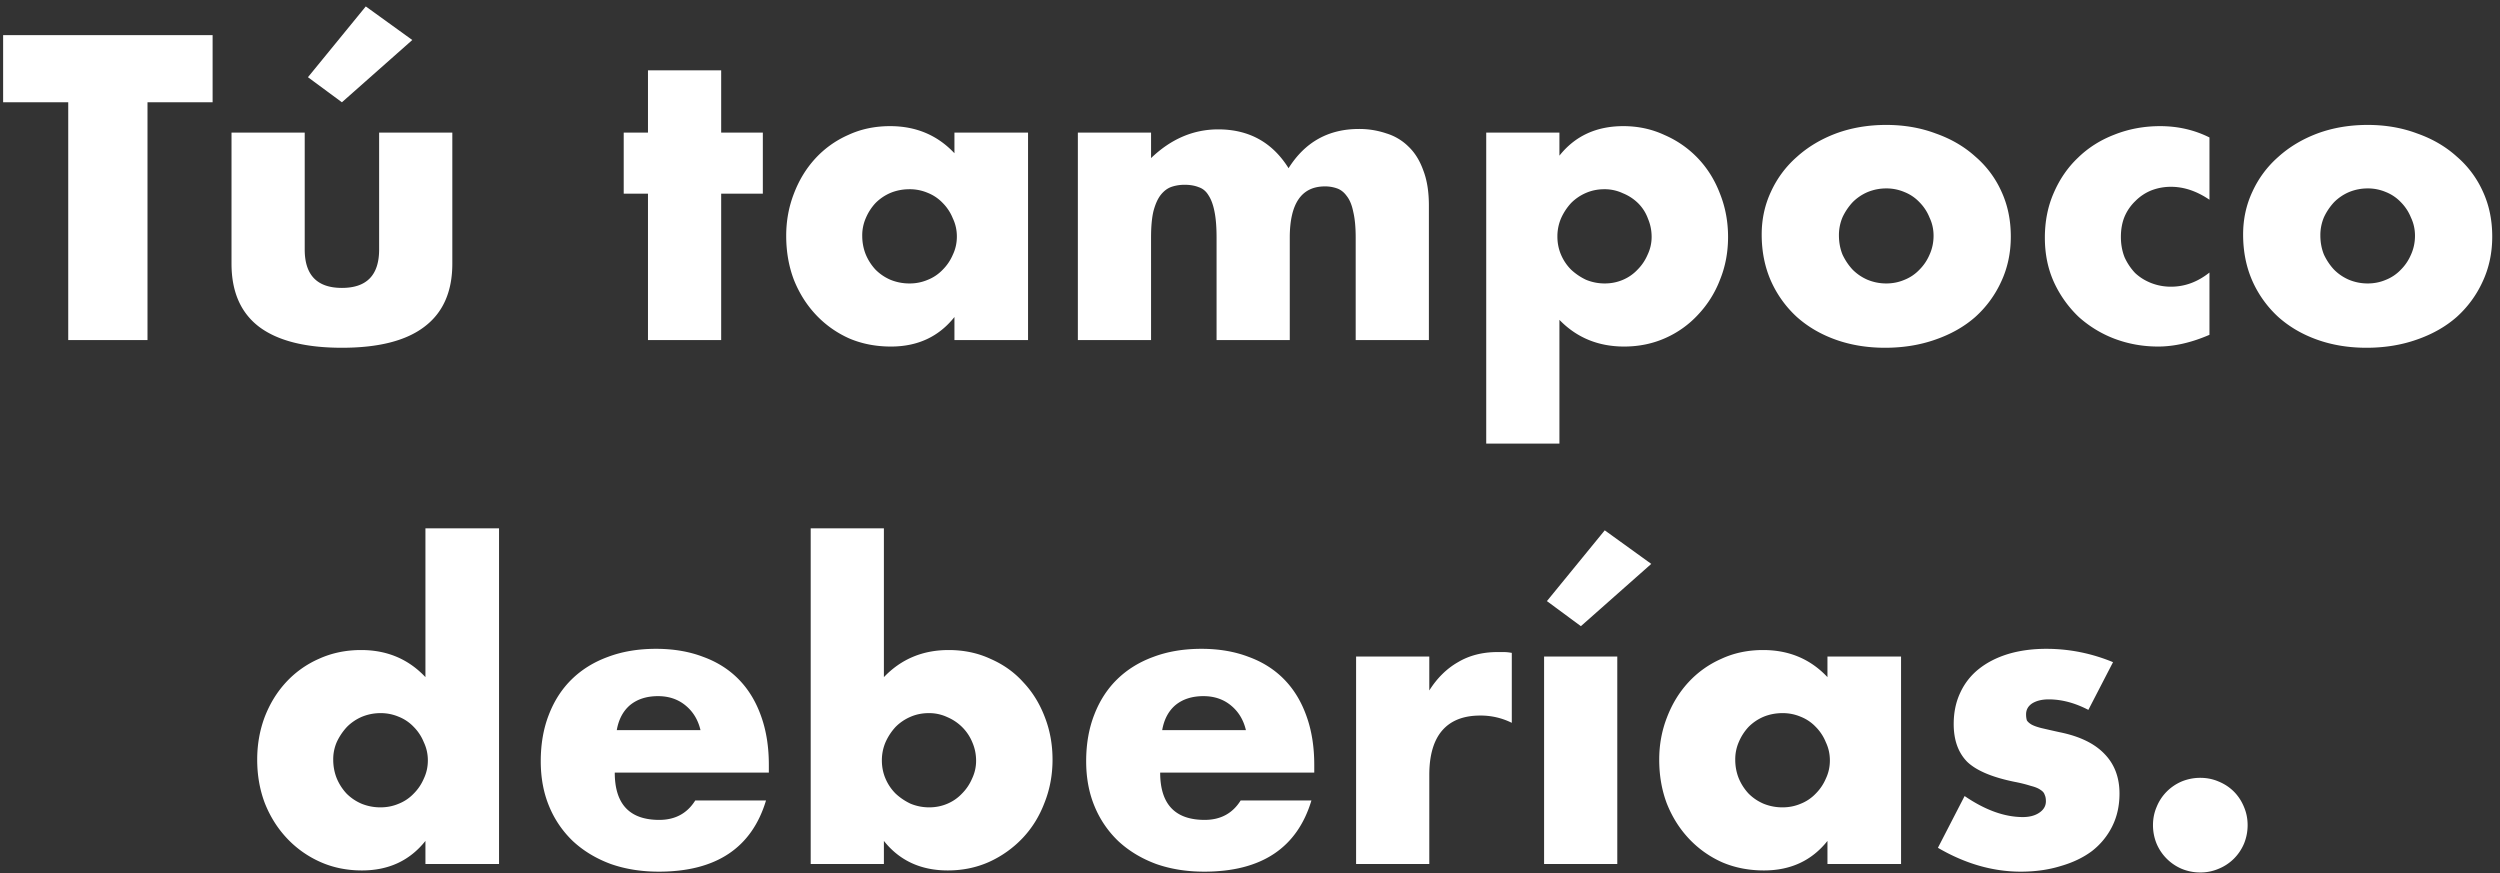 <svg width="272" height="95" viewBox="0 0 272 95" fill="none" xmlns="http://www.w3.org/2000/svg"><rect x="0" y="0" width="272" height="95" fill="#333333" stroke="none"/><path d="M16.048 11.128V37H7.424V11.128H.34V3.824h22.792v7.304h-7.084zm17.105 3.3v12.716c0 2.787 1.35 4.18 4.048 4.18 2.699 0 4.048-1.393 4.048-4.18V14.428h7.964v14.256c0 3.05-1.012 5.339-3.036 6.864-1.995 1.525-4.987 2.288-8.976 2.288-3.99 0-6.996-.763-9.02-2.288-1.995-1.525-2.992-3.813-2.992-6.864V14.428h7.964zM44.857 4.352L37.2 11.128 33.505 8.4 39.797.7l5.06 3.652zm33.607 16.72V37H70.5V21.072h-2.64v-6.644h2.64V7.652h7.964v6.776h4.532v6.644h-4.532zm15.347 4.576c0 .733.132 1.423.396 2.068a5.56 5.56 0 001.056 1.628c.47.47 1.012.836 1.628 1.1a5.408 5.408 0 002.068.396 4.97 4.97 0 001.98-.396 4.56 4.56 0 001.628-1.1c.47-.47.836-1.012 1.1-1.628.294-.616.44-1.276.44-1.98s-.146-1.364-.44-1.98a5.016 5.016 0 00-1.1-1.672 4.56 4.56 0 00-1.628-1.1 4.97 4.97 0 00-1.98-.396c-.733 0-1.422.132-2.068.396a5.149 5.149 0 00-1.628 1.1 5.56 5.56 0 00-1.056 1.628 4.664 4.664 0 00-.396 1.936zm10.032-11.22h8.008V37h-8.008v-2.508c-1.701 2.141-4.004 3.212-6.908 3.212-1.642 0-3.153-.293-4.532-.88a11.211 11.211 0 01-3.608-2.552c-1.026-1.085-1.833-2.361-2.42-3.828-.557-1.467-.836-3.065-.836-4.796 0-1.613.28-3.139.836-4.576.558-1.467 1.335-2.743 2.332-3.828a10.724 10.724 0 013.564-2.552c1.38-.645 2.904-.968 4.576-.968 2.816 0 5.148.983 6.996 2.948v-2.244zm13.428 0h7.964V17.2c2.171-2.083 4.605-3.124 7.304-3.124 3.344 0 5.896 1.408 7.656 4.224 1.789-2.845 4.341-4.268 7.656-4.268a9.14 9.14 0 012.992.484 5.822 5.822 0 012.42 1.452c.675.645 1.203 1.496 1.584 2.552.411 1.056.616 2.332.616 3.828V37h-7.964V25.868c0-1.144-.088-2.083-.264-2.816-.147-.733-.381-1.305-.704-1.716-.293-.41-.645-.69-1.056-.836a3.898 3.898 0 00-1.32-.22c-2.552 0-3.828 1.863-3.828 5.588V37h-7.964V25.868c0-1.144-.073-2.083-.22-2.816-.147-.763-.367-1.364-.66-1.804-.264-.44-.616-.733-1.056-.88-.44-.176-.953-.264-1.54-.264-.499 0-.968.073-1.408.22-.44.147-.836.44-1.188.88-.323.41-.587.997-.792 1.76-.176.733-.264 1.701-.264 2.904V37h-7.964V14.428zm62.426 11.352c0-.704-.132-1.364-.396-1.98a4.521 4.521 0 00-1.056-1.672 5.037 5.037 0 00-1.672-1.1 4.648 4.648 0 00-2.024-.44c-.704 0-1.364.132-1.98.396a5.145 5.145 0 00-1.628 1.1 6.12 6.12 0 00-1.1 1.672 4.973 4.973 0 00-.396 1.98c0 .704.132 1.364.396 1.98.264.616.63 1.159 1.1 1.628a6.35 6.35 0 001.628 1.1c.645.264 1.32.396 2.024.396s1.364-.132 1.98-.396a4.658 4.658 0 001.584-1.1 5.154 5.154 0 001.1-1.628c.293-.616.44-1.261.44-1.936zm-10.032 22.484h-7.964V14.428h7.964v2.508c1.701-2.141 4.018-3.212 6.952-3.212 1.613 0 3.109.323 4.488.968a11.087 11.087 0 013.652 2.552c1.026 1.085 1.818 2.361 2.376 3.828.586 1.467.88 3.036.88 4.708 0 1.672-.294 3.227-.88 4.664a11.513 11.513 0 01-2.376 3.784 10.738 10.738 0 01-3.564 2.552c-1.379.616-2.875.924-4.488.924-2.816 0-5.163-.968-7.04-2.904v13.464zm30.411-22.66c0 .763.132 1.467.396 2.112.294.616.66 1.159 1.1 1.628.47.47 1.012.836 1.628 1.1.646.264 1.32.396 2.024.396s1.364-.132 1.98-.396a4.56 4.56 0 001.628-1.1c.47-.47.836-1.012 1.1-1.628.294-.645.44-1.335.44-2.068 0-.704-.146-1.364-.44-1.98a5.016 5.016 0 00-1.1-1.672 4.56 4.56 0 00-1.628-1.1 4.973 4.973 0 00-1.98-.396c-.704 0-1.378.132-2.024.396a5.157 5.157 0 00-1.628 1.1 6.372 6.372 0 00-1.1 1.628 4.973 4.973 0 00-.396 1.98zm-8.404-.088c0-1.672.338-3.227 1.012-4.664a11.228 11.228 0 012.816-3.784c1.203-1.085 2.626-1.936 4.268-2.552 1.672-.616 3.491-.924 5.456-.924 1.936 0 3.726.308 5.368.924 1.672.587 3.11 1.423 4.312 2.508a10.847 10.847 0 012.86 3.828c.675 1.467 1.012 3.095 1.012 4.884 0 1.79-.352 3.432-1.056 4.928a11.666 11.666 0 01-2.816 3.828c-1.202 1.056-2.654 1.877-4.356 2.464-1.672.587-3.49.88-5.456.88-1.936 0-3.725-.293-5.368-.88-1.642-.587-3.065-1.423-4.268-2.508a11.857 11.857 0 01-2.772-3.872c-.674-1.525-1.012-3.212-1.012-5.06zm48.717-3.784c-1.379-.939-2.772-1.408-4.18-1.408a5.86 5.86 0 00-2.156.396 5.163 5.163 0 00-1.716 1.144 5.124 5.124 0 00-1.188 1.716c-.264.645-.396 1.379-.396 2.2 0 .792.132 1.525.396 2.2a6.245 6.245 0 001.144 1.716c.498.47 1.085.836 1.76 1.1a5.86 5.86 0 002.156.396c1.496 0 2.889-.513 4.18-1.54v6.776c-1.966.85-3.828 1.276-5.588 1.276-1.643 0-3.212-.279-4.708-.836a12.4 12.4 0 01-3.916-2.376 12.274 12.274 0 01-2.684-3.74c-.675-1.467-1.012-3.095-1.012-4.884 0-1.79.322-3.417.968-4.884.645-1.496 1.525-2.772 2.64-3.828 1.114-1.085 2.434-1.921 3.96-2.508 1.554-.616 3.212-.924 4.972-.924 1.936 0 3.725.41 5.368 1.232v6.776zm12.066 3.872c0 .763.132 1.467.396 2.112.293.616.66 1.159 1.1 1.628.469.47 1.012.836 1.628 1.1.645.264 1.32.396 2.024.396s1.364-.132 1.98-.396a4.568 4.568 0 001.628-1.1 5.154 5.154 0 001.1-1.628c.293-.645.44-1.335.44-2.068 0-.704-.147-1.364-.44-1.98a5.032 5.032 0 00-1.1-1.672 4.568 4.568 0 00-1.628-1.1 4.973 4.973 0 00-1.98-.396c-.704 0-1.379.132-2.024.396a5.145 5.145 0 00-1.628 1.1 6.347 6.347 0 00-1.1 1.628 4.973 4.973 0 00-.396 1.98zm-8.404-.088c0-1.672.337-3.227 1.012-4.664a11.215 11.215 0 012.816-3.784c1.203-1.085 2.625-1.936 4.268-2.552 1.672-.616 3.491-.924 5.456-.924 1.936 0 3.725.308 5.368.924 1.672.587 3.109 1.423 4.312 2.508a10.86 10.86 0 012.86 3.828c.675 1.467 1.012 3.095 1.012 4.884 0 1.79-.352 3.432-1.056 4.928a11.68 11.68 0 01-2.816 3.828c-1.203 1.056-2.655 1.877-4.356 2.464-1.672.587-3.491.88-5.456.88-1.936 0-3.725-.293-5.368-.88-1.643-.587-3.065-1.423-4.268-2.508a11.857 11.857 0 01-2.772-3.872c-.675-1.525-1.012-3.212-1.012-5.06zM36.255 82.648c0 .733.132 1.423.396 2.068a5.56 5.56 0 001.056 1.628c.47.47 1.012.836 1.628 1.1a5.408 5.408 0 002.068.396c.704 0 1.364-.132 1.98-.396a4.566 4.566 0 001.628-1.1c.47-.47.836-1.012 1.1-1.628.293-.616.44-1.276.44-1.98s-.147-1.364-.44-1.98a5.027 5.027 0 00-1.1-1.672 4.566 4.566 0 00-1.628-1.1 4.973 4.973 0 00-1.98-.396c-.704 0-1.379.132-2.024.396a5.149 5.149 0 00-1.628 1.1 6.354 6.354 0 00-1.1 1.628 4.664 4.664 0 00-.396 1.936zM46.287 57.48h8.008V94h-8.008v-2.508c-1.702 2.141-4.004 3.212-6.908 3.212-1.643 0-3.154-.308-4.532-.924a11.21 11.21 0 01-3.608-2.552c-1.027-1.085-1.834-2.361-2.42-3.828-.558-1.467-.836-3.05-.836-4.752 0-1.613.264-3.139.792-4.576.557-1.467 1.334-2.743 2.332-3.828a10.724 10.724 0 013.564-2.552c1.408-.645 2.948-.968 4.62-.968 2.816 0 5.148.983 6.996 2.948V57.48zm29.927 21.956c-.264-1.115-.806-2.01-1.628-2.684-.821-.675-1.818-1.012-2.992-1.012-1.232 0-2.244.323-3.036.968-.762.645-1.246 1.555-1.452 2.728h9.108zm-9.328 4.62c0 3.432 1.614 5.148 4.84 5.148 1.731 0 3.036-.704 3.916-2.112h7.7c-1.554 5.163-5.441 7.744-11.66 7.744-1.906 0-3.652-.279-5.236-.836-1.584-.587-2.948-1.408-4.092-2.464a11.028 11.028 0 01-2.596-3.784c-.616-1.467-.924-3.11-.924-4.928 0-1.877.294-3.564.88-5.06.587-1.525 1.423-2.816 2.508-3.872 1.086-1.056 2.391-1.863 3.916-2.42 1.555-.587 3.3-.88 5.236-.88 1.907 0 3.623.293 5.148.88 1.526.557 2.816 1.379 3.872 2.464s1.863 2.42 2.42 4.004c.558 1.555.836 3.315.836 5.28v.836H66.886zM106.2 82.78c0-.704-.132-1.364-.396-1.98a5.032 5.032 0 00-1.1-1.672 5.157 5.157 0 00-1.628-1.1 4.648 4.648 0 00-2.024-.44c-.704 0-1.364.132-1.98.396a5.149 5.149 0 00-1.628 1.1 6.126 6.126 0 00-1.1 1.672 4.973 4.973 0 00-.396 1.98c0 .704.132 1.364.396 1.98.264.616.63 1.159 1.1 1.628.469.44 1.012.807 1.628 1.1.645.264 1.32.396 2.024.396s1.364-.132 1.98-.396a4.658 4.658 0 001.584-1.1 5.154 5.154 0 001.1-1.628c.293-.616.44-1.261.44-1.936zm-10.032-25.3v16.192c1.877-1.965 4.224-2.948 7.04-2.948 1.672 0 3.197.323 4.576.968 1.408.616 2.596 1.467 3.564 2.552.997 1.056 1.774 2.317 2.332 3.784.557 1.437.836 2.977.836 4.62 0 1.672-.294 3.241-.88 4.708-.558 1.467-1.35 2.743-2.376 3.828a11.658 11.658 0 01-3.652 2.596c-1.379.616-2.875.924-4.488.924-2.934 0-5.251-1.07-6.952-3.212V94h-7.964V57.48h7.964zm39.387 21.956c-.264-1.115-.806-2.01-1.628-2.684-.821-.675-1.818-1.012-2.992-1.012-1.232 0-2.244.323-3.036.968-.762.645-1.246 1.555-1.452 2.728h9.108zm-9.328 4.62c0 3.432 1.614 5.148 4.84 5.148 1.731 0 3.036-.704 3.916-2.112h7.7c-1.554 5.163-5.441 7.744-11.66 7.744-1.906 0-3.652-.279-5.236-.836-1.584-.587-2.948-1.408-4.092-2.464a11.036 11.036 0 01-2.596-3.784c-.616-1.467-.924-3.11-.924-4.928 0-1.877.294-3.564.88-5.06.587-1.525 1.423-2.816 2.508-3.872 1.086-1.056 2.391-1.863 3.916-2.42 1.555-.587 3.3-.88 5.236-.88 1.907 0 3.623.293 5.148.88 1.526.557 2.816 1.379 3.872 2.464s1.863 2.42 2.42 4.004c.558 1.555.836 3.315.836 5.28v.836h-16.764zm21.316-12.628h7.964v3.696c.851-1.35 1.892-2.376 3.124-3.08 1.232-.733 2.67-1.1 4.312-1.1h.66c.264 0 .558.03.88.088v7.612a7.567 7.567 0 00-3.432-.792c-1.848 0-3.241.557-4.18 1.672-.909 1.085-1.364 2.684-1.364 4.796V94h-7.964V71.428zm28.418 0V94h-7.964V71.428h7.964zm3.696-10.076L172 68.128l-3.696-2.728 6.292-7.7 5.06 3.652zm9.138 21.296c0 .733.132 1.423.396 2.068a5.56 5.56 0 001.056 1.628c.469.47 1.012.836 1.628 1.1a5.405 5.405 0 002.068.396c.704 0 1.364-.132 1.98-.396a4.568 4.568 0 001.628-1.1 5.154 5.154 0 001.1-1.628c.293-.616.44-1.276.44-1.98s-.147-1.364-.44-1.98a5.032 5.032 0 00-1.1-1.672 4.568 4.568 0 00-1.628-1.1 4.973 4.973 0 00-1.98-.396c-.734 0-1.423.132-2.068.396a5.145 5.145 0 00-1.628 1.1 5.56 5.56 0 00-1.056 1.628 4.664 4.664 0 00-.396 1.936zm10.032-11.22h8.008V94h-8.008v-2.508c-1.702 2.141-4.004 3.212-6.908 3.212-1.643 0-3.154-.293-4.532-.88a11.2 11.2 0 01-3.608-2.552c-1.027-1.085-1.834-2.361-2.42-3.828-.558-1.467-.836-3.065-.836-4.796 0-1.613.278-3.139.836-4.576.557-1.467 1.334-2.743 2.332-3.828a10.718 10.718 0 013.564-2.552c1.378-.645 2.904-.968 4.576-.968 2.816 0 5.148.983 6.996 2.948v-2.244zm28.387 5.808c-1.466-.763-2.904-1.144-4.312-1.144-.733 0-1.334.147-1.804.44-.44.293-.66.69-.66 1.188 0 .264.03.484.088.66.088.147.25.293.484.44.264.147.631.279 1.1.396.499.117 1.144.264 1.936.44 2.2.44 3.843 1.232 4.928 2.376 1.086 1.115 1.628 2.552 1.628 4.312 0 1.32-.264 2.508-.792 3.564a7.782 7.782 0 01-2.2 2.684c-.938.704-2.068 1.247-3.388 1.628-1.32.41-2.772.616-4.356.616-3.05 0-6.057-.865-9.02-2.596l2.904-5.632c2.23 1.525 4.342 2.288 6.336 2.288.734 0 1.335-.161 1.804-.484.47-.323.704-.733.704-1.232 0-.293-.044-.528-.132-.704-.058-.205-.205-.381-.44-.528-.234-.176-.586-.323-1.056-.44a15.185 15.185 0 00-1.76-.44c-2.464-.499-4.194-1.232-5.192-2.2-.968-.997-1.452-2.361-1.452-4.092 0-1.261.235-2.39.704-3.388a7.02 7.02 0 012.024-2.596c.88-.704 1.936-1.247 3.168-1.628 1.262-.381 2.655-.572 4.18-.572 2.494 0 4.914.484 7.26 1.452l-2.684 5.192zm7.031 12.54c0-.704.132-1.364.396-1.98a5.032 5.032 0 011.1-1.672 5.145 5.145 0 011.628-1.1 5.294 5.294 0 012.024-.396c.704 0 1.364.132 1.98.396.645.264 1.203.63 1.672 1.1.469.47.836 1.027 1.1 1.672.264.616.396 1.276.396 1.98s-.132 1.379-.396 2.024a5.154 5.154 0 01-1.1 1.628 5.027 5.027 0 01-1.672 1.1 4.973 4.973 0 01-1.98.396 5.294 5.294 0 01-2.024-.396 5.154 5.154 0 01-2.728-2.728 5.295 5.295 0 01-.396-2.024z" fill="#fff"/></svg>
